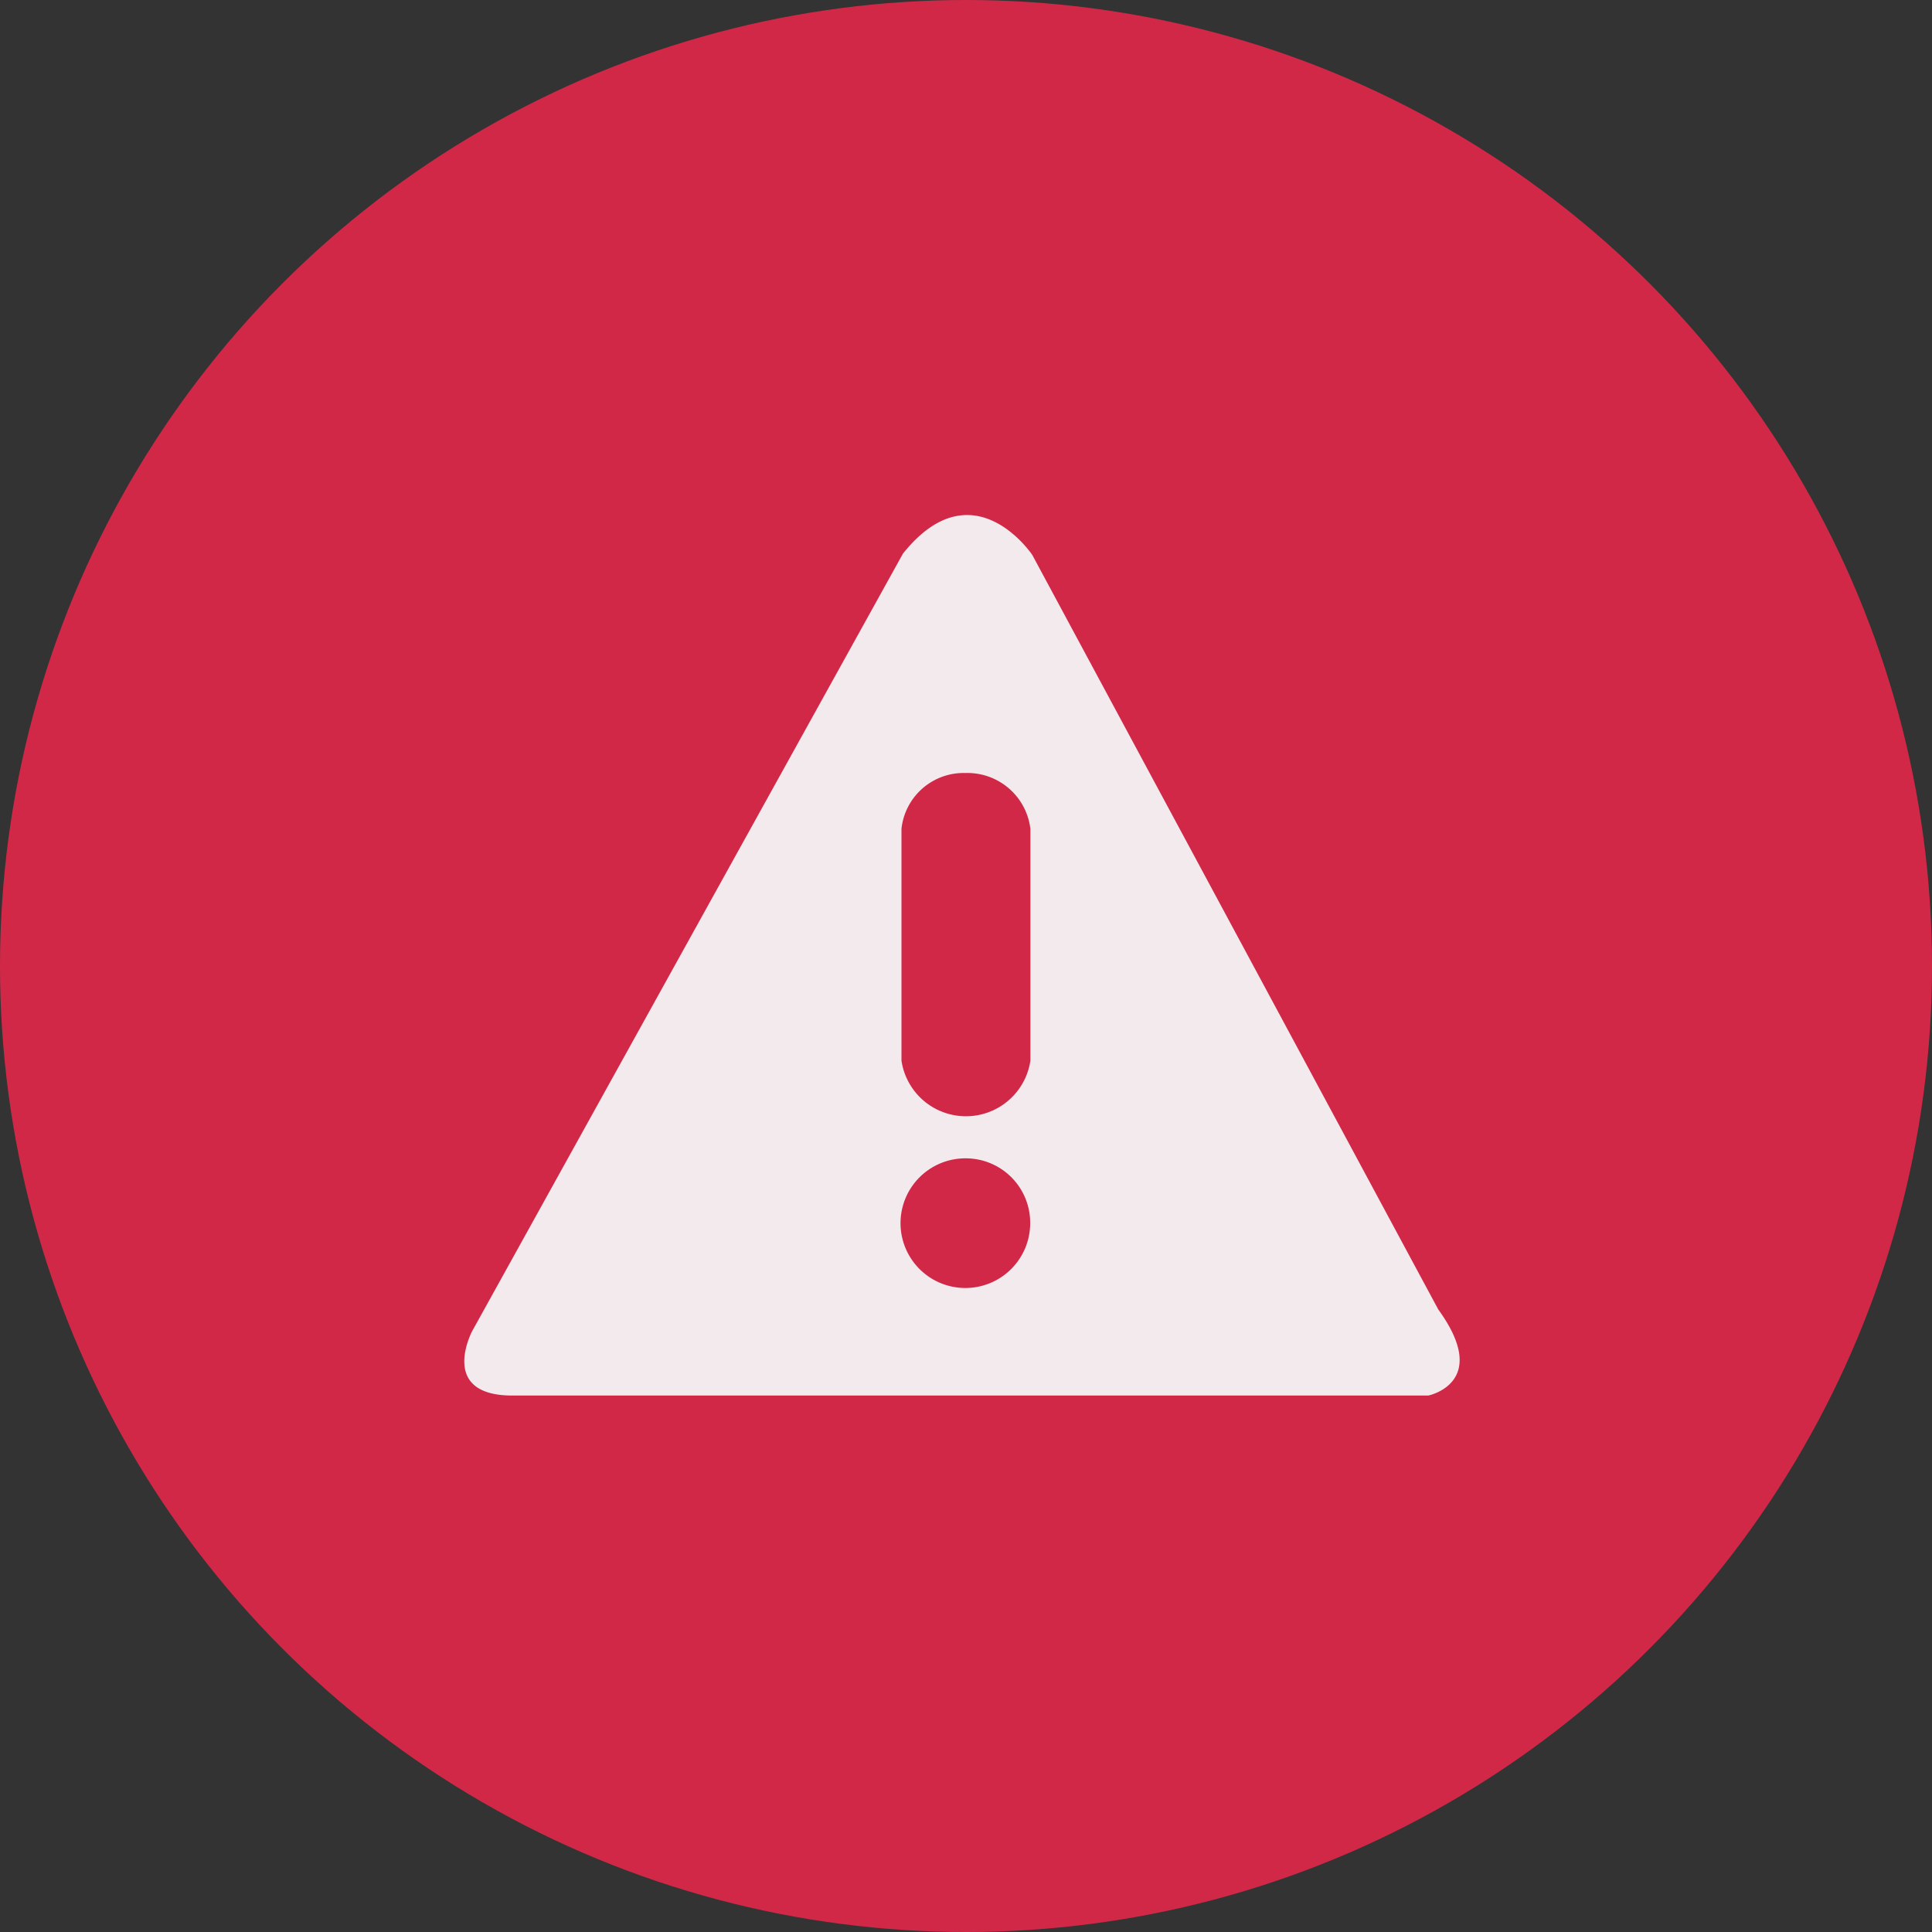 <svg id="important" xmlns="http://www.w3.org/2000/svg" width="90" height="90" viewBox="0 0 90 90">
  <rect x="0" y="0" width="90" height="90" fill="#333333" stroke="none"/>
<defs>
    <style>
      .cls-1 {
        fill: #d22848;
      }

      .cls-2 {
        fill: #f3eaee;
        fill-rule: evenodd;
      }
    </style>
  </defs>
  <circle class="cls-1" cx="45" cy="45" r="45"/>
  <path class="cls-2" d="M173.534,1269.01H130.867c-3.475,0-1.867-3.01-1.867-3.01l20.063-36.21c3.263-4.08,6.024.06,6.024,0.06L174,1265C176.486,1268.42,173.534,1269.01,173.534,1269.01ZM155,1242.61a2.953,2.953,0,0,0-3.024-2.6,2.911,2.911,0,0,0-2.982,2.6v10.8a3.036,3.036,0,0,0,6.006,0v-10.8Zm-3,15.35a3.02,3.02,0,1,0,2.99,3.02A3,3,0,0,0,152,1257.96Z" transform="translate(-107 -1204)"/>
</svg>
